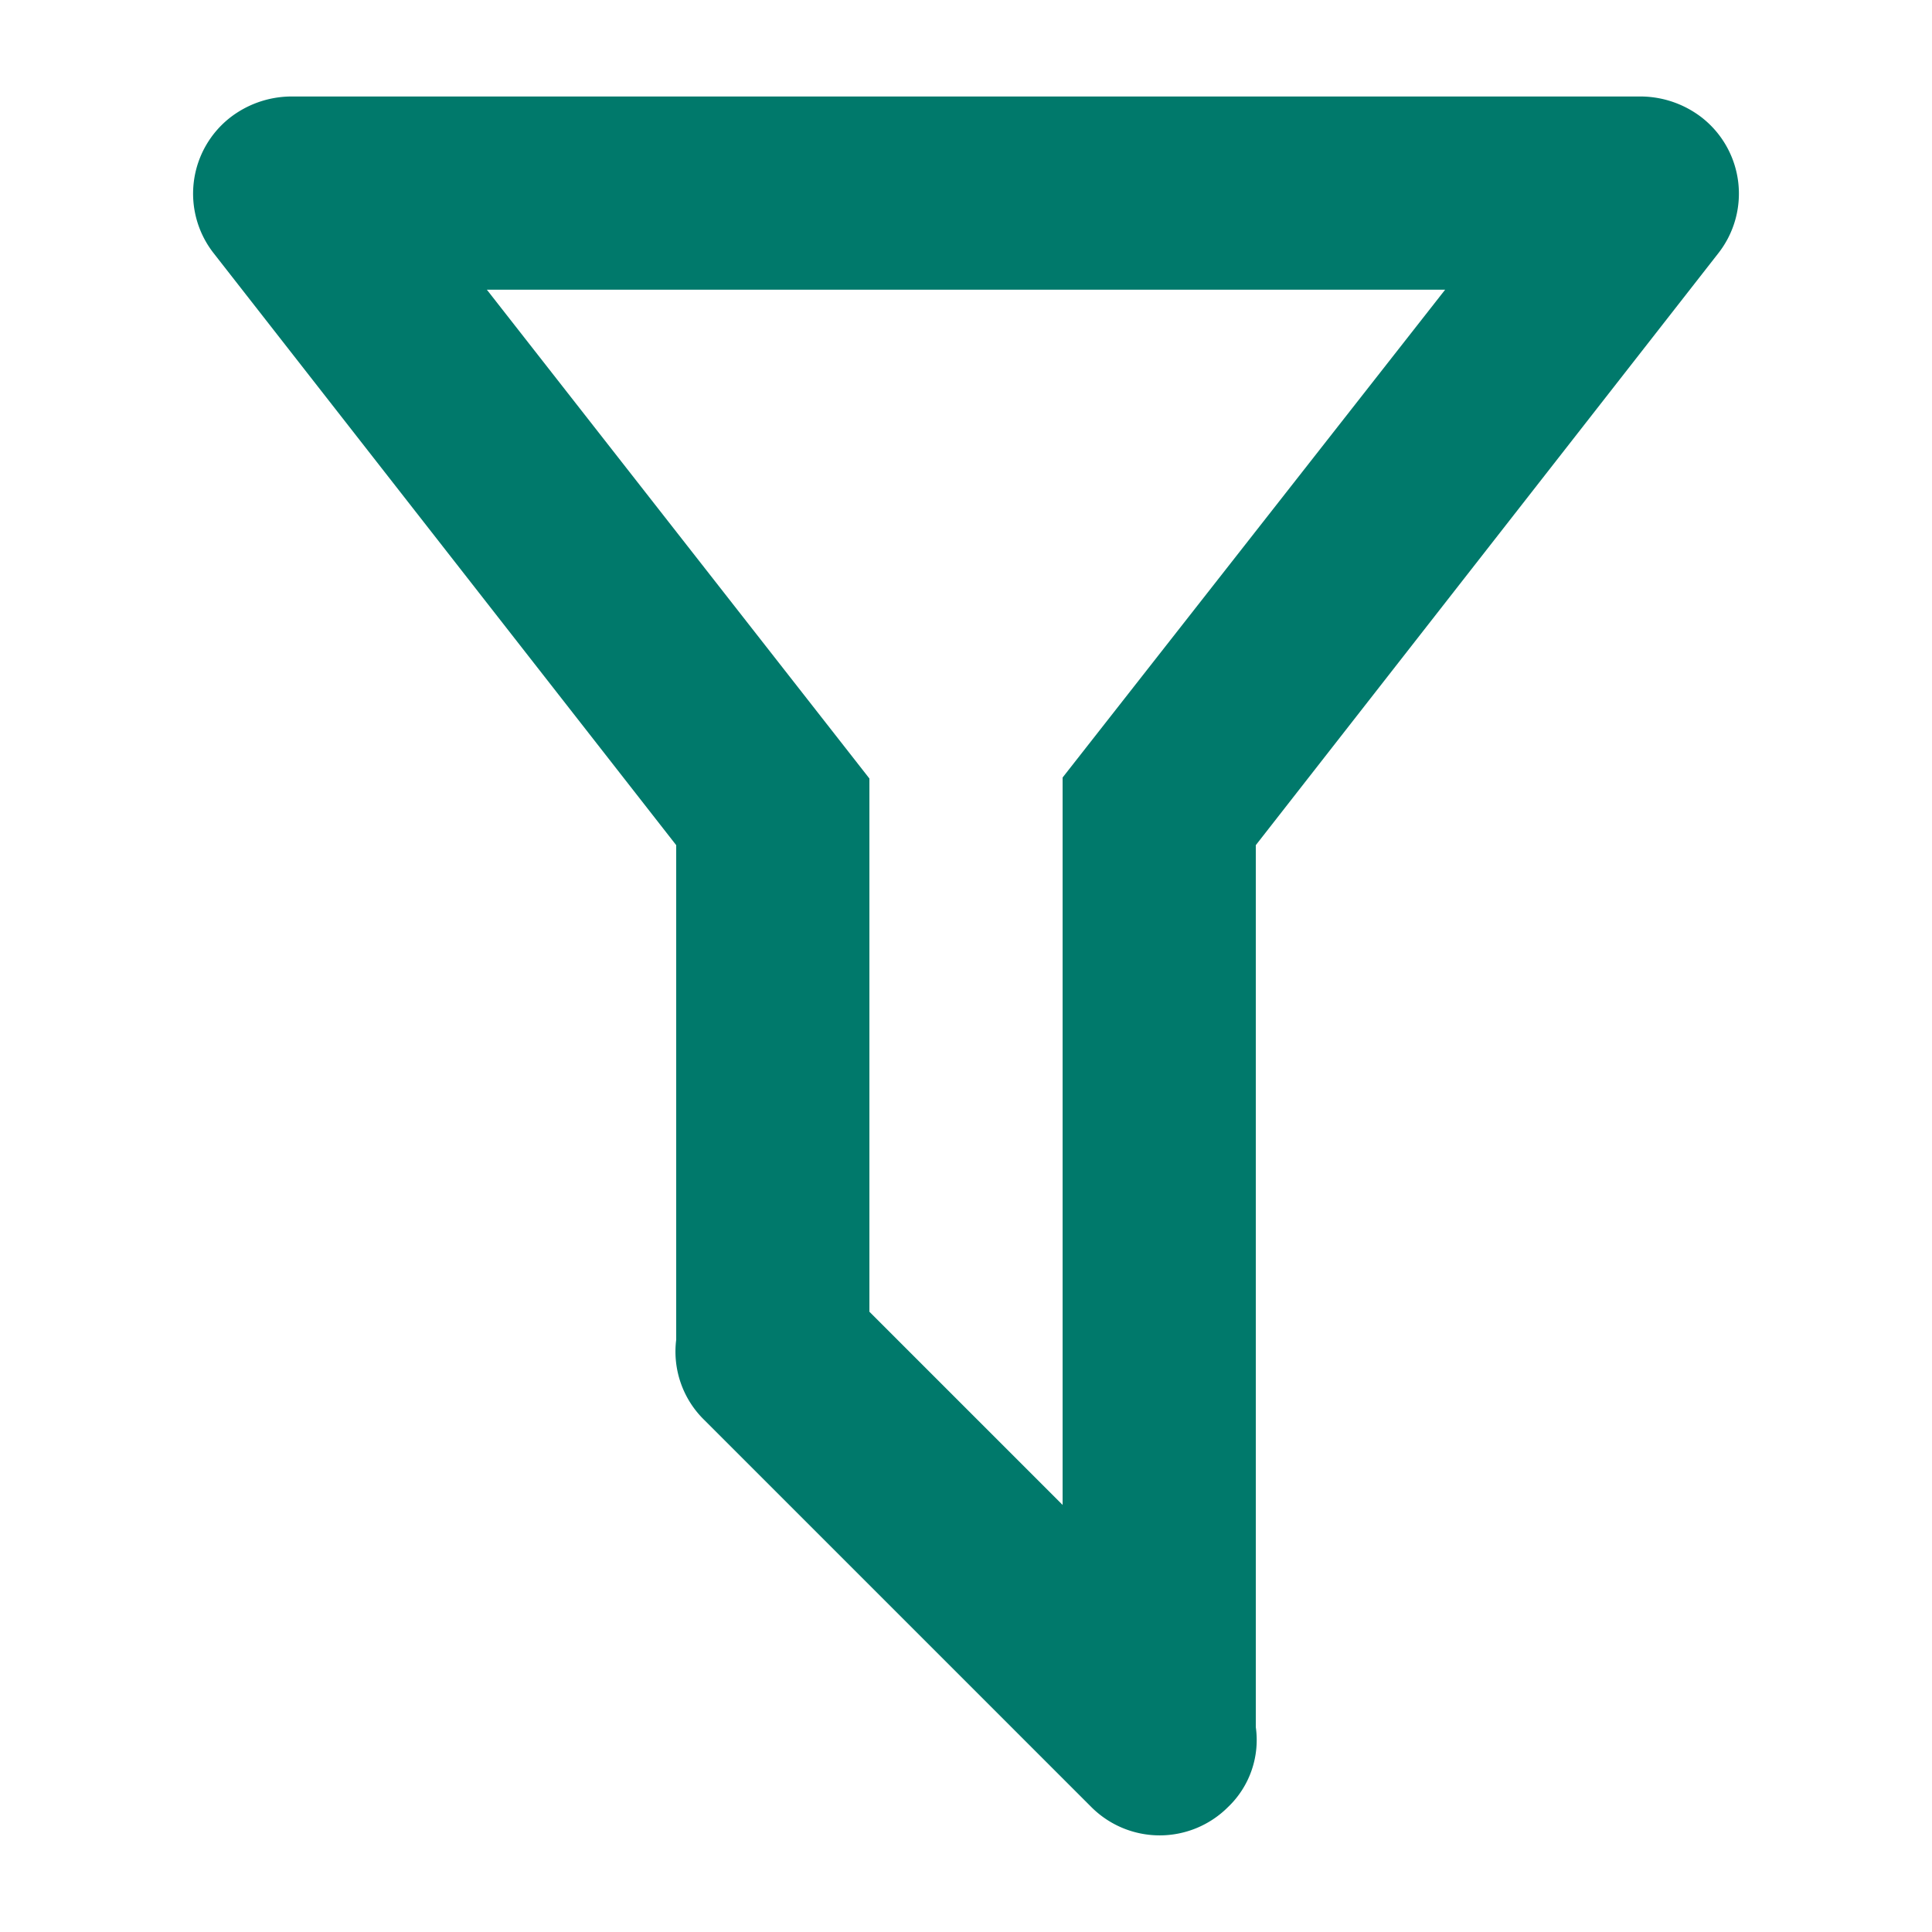 <svg xmlns="http://www.w3.org/2000/svg" xmlns:xlink="http://www.w3.org/1999/xlink" width="20" height="20" viewBox="0 0 20 20">
  <defs>
    <clipPath id="clip-filter">
      <rect width="20" height="20"/>
    </clipPath>
  </defs>
  <g id="filter" clip-path="url(#clip-filter)">
    <path id="filter-outline" d="M15,19.88a.959.959,0,0,1-.29.83,1,1,0,0,1-1.41,0L9.29,16.7A.989.989,0,0,1,9,15.87V10.75L4.21,4.62a1,1,0,0,1,.17-1.4A1.042,1.042,0,0,1,5,3H19a1.042,1.042,0,0,1,.62.22,1,1,0,0,1,.17,1.4L15,10.75v9.13M7.04,5,11,10.06v5.52l2,2V10.05L16.96,5Z" transform="translate(-2 -2.001)" fill="#00796b"/>
  </g>
</svg>
